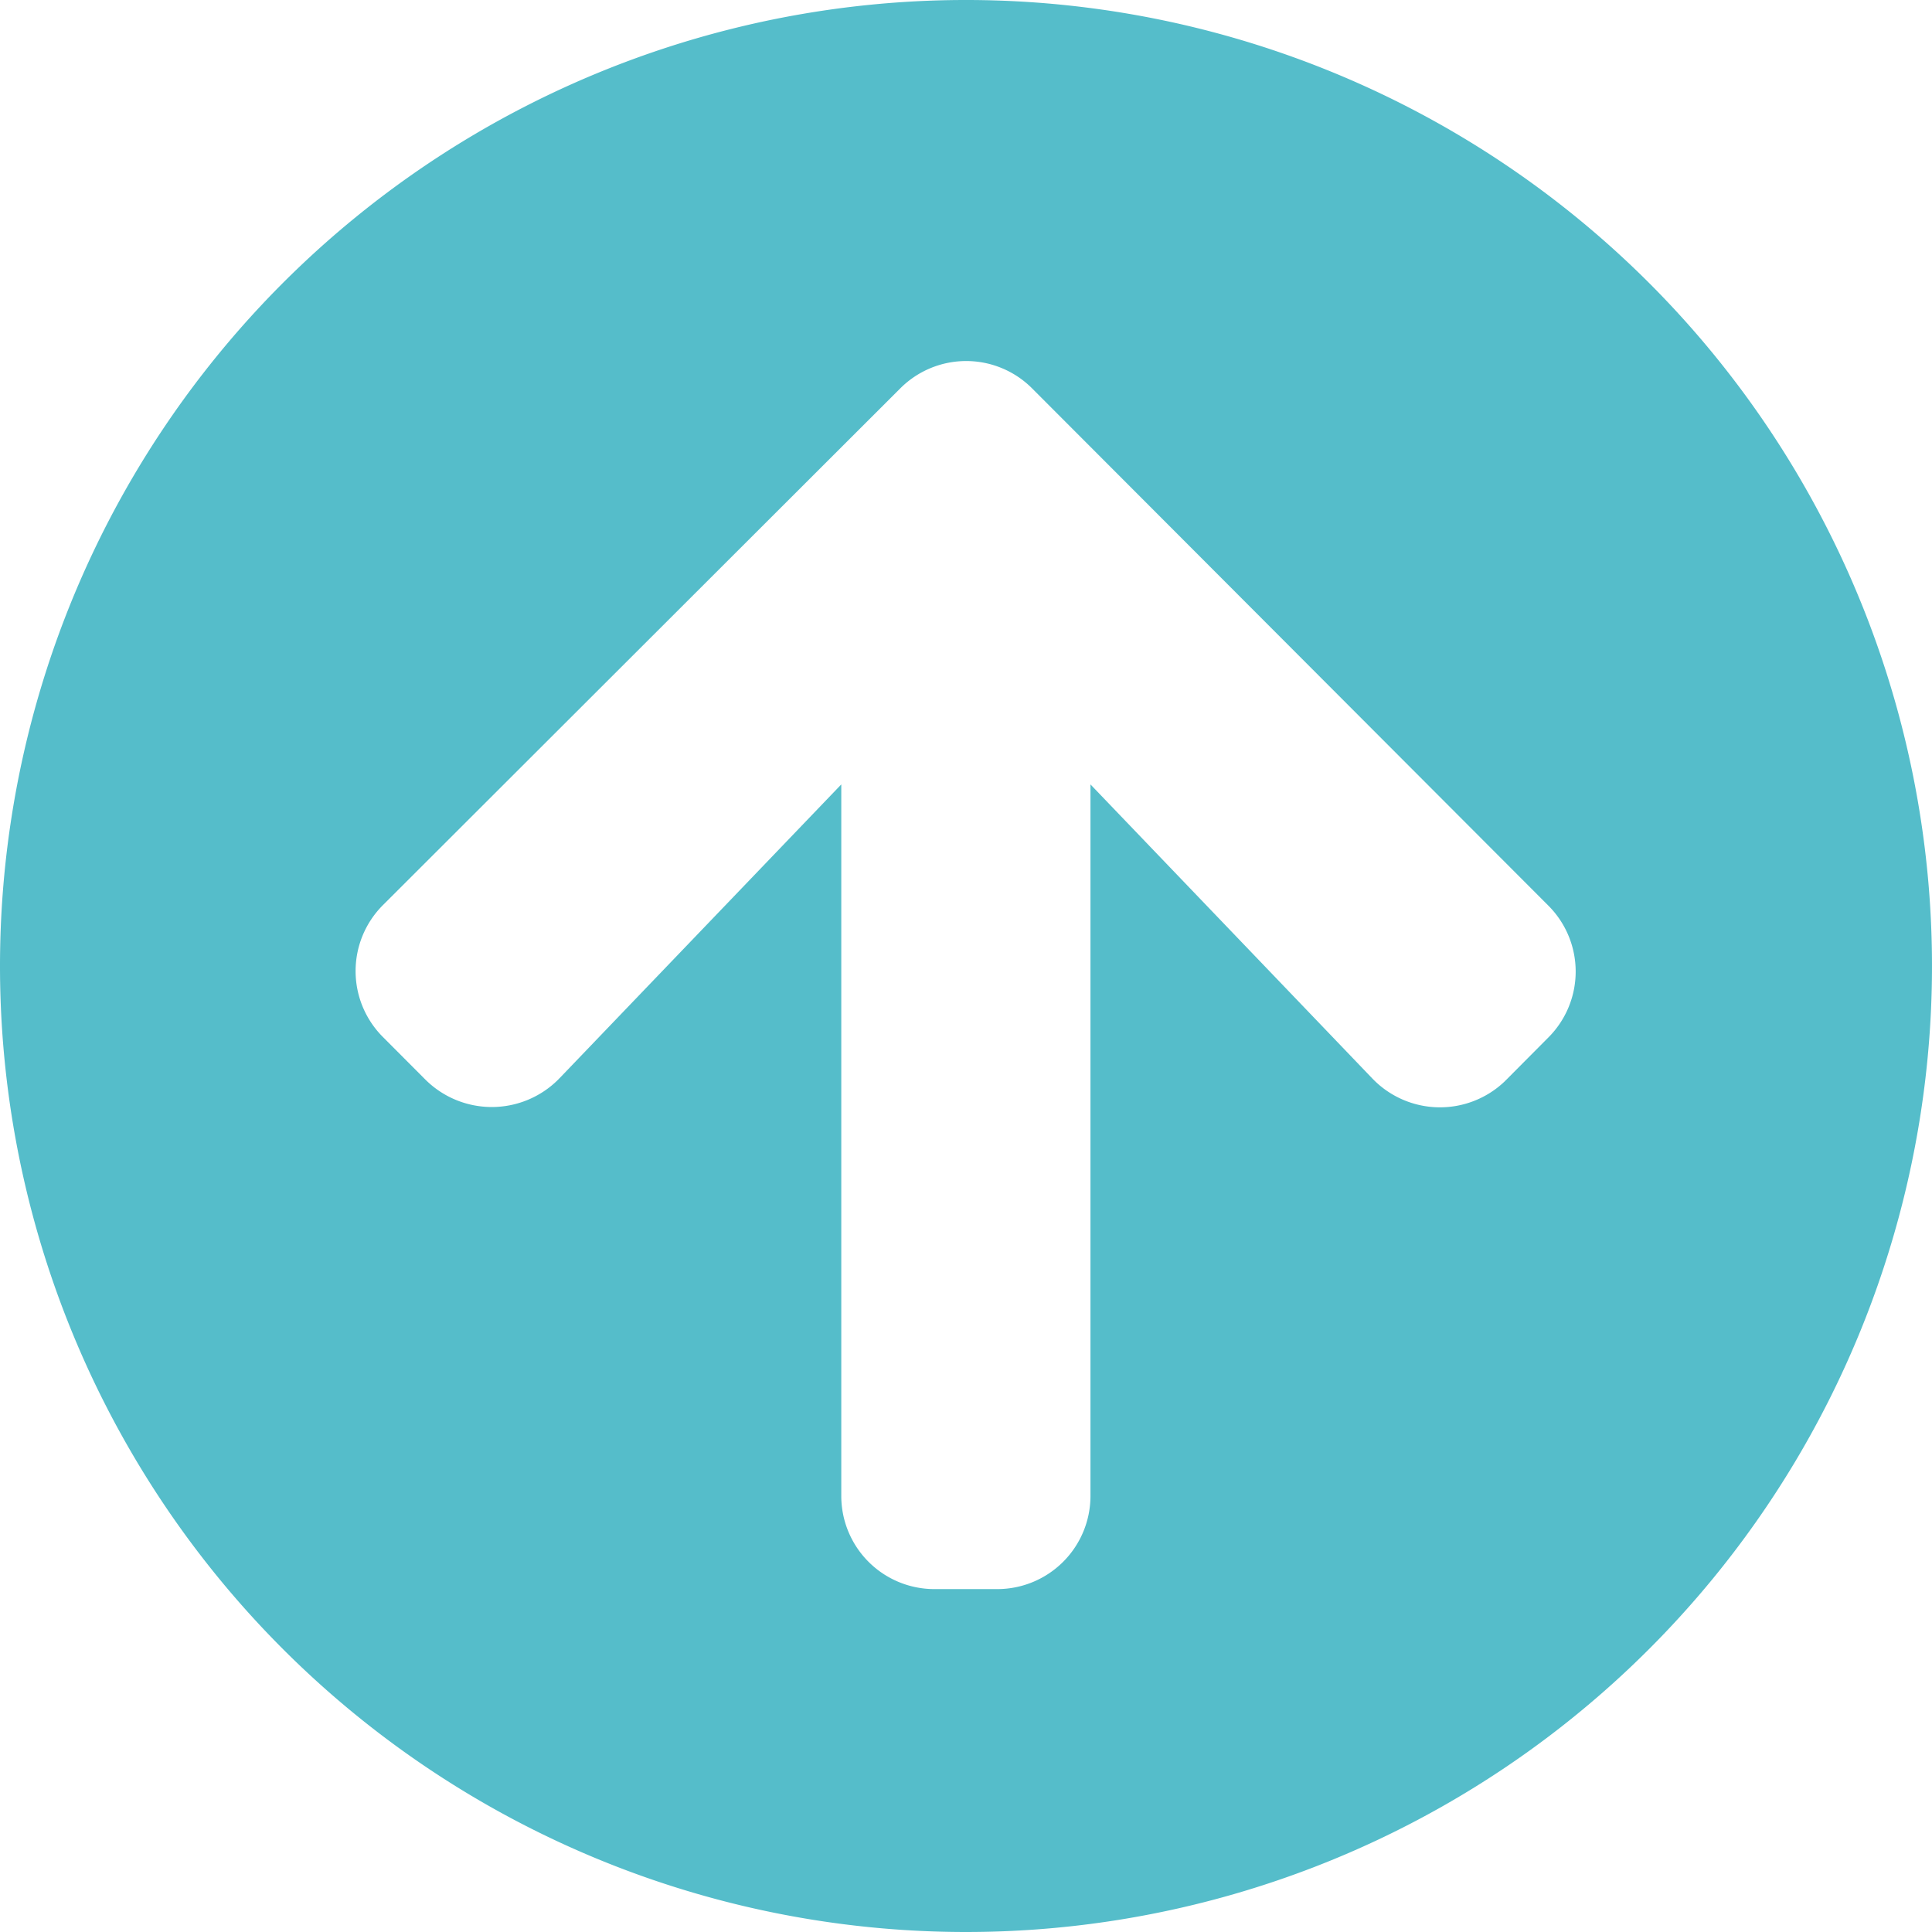 <svg id="Layer_1" data-name="Layer 1" xmlns="http://www.w3.org/2000/svg" viewBox="0 0 158.32 158.32"><defs><style>.cls-1{fill:#55bdca;}</style></defs><title>arrow-up</title><path id="up" class="cls-1" d="M.83,80A79.16,79.16,0,1,1,80,159.14,79.16,79.16,0,0,1,.83,80ZM46.66,89.2,69.77,65.1v58.28a7.63,7.63,0,0,0,7.6,7.66h5.16a7.64,7.64,0,0,0,7.66-7.6V65.1l23.1,24.1a7.68,7.68,0,0,0,10.85.23.94.94,0,0,1,.1-.1l3.48-3.5a7.64,7.64,0,0,0,0-10.79l0,0L85.4,32.64a7.63,7.63,0,0,0-10.79,0h0L32.2,75a7.64,7.64,0,0,0,0,10.79l0,0,3.48,3.49a7.71,7.71,0,0,0,10.9,0l.08-.09Z" transform="translate(-0.83 -0.82)"/></svg>